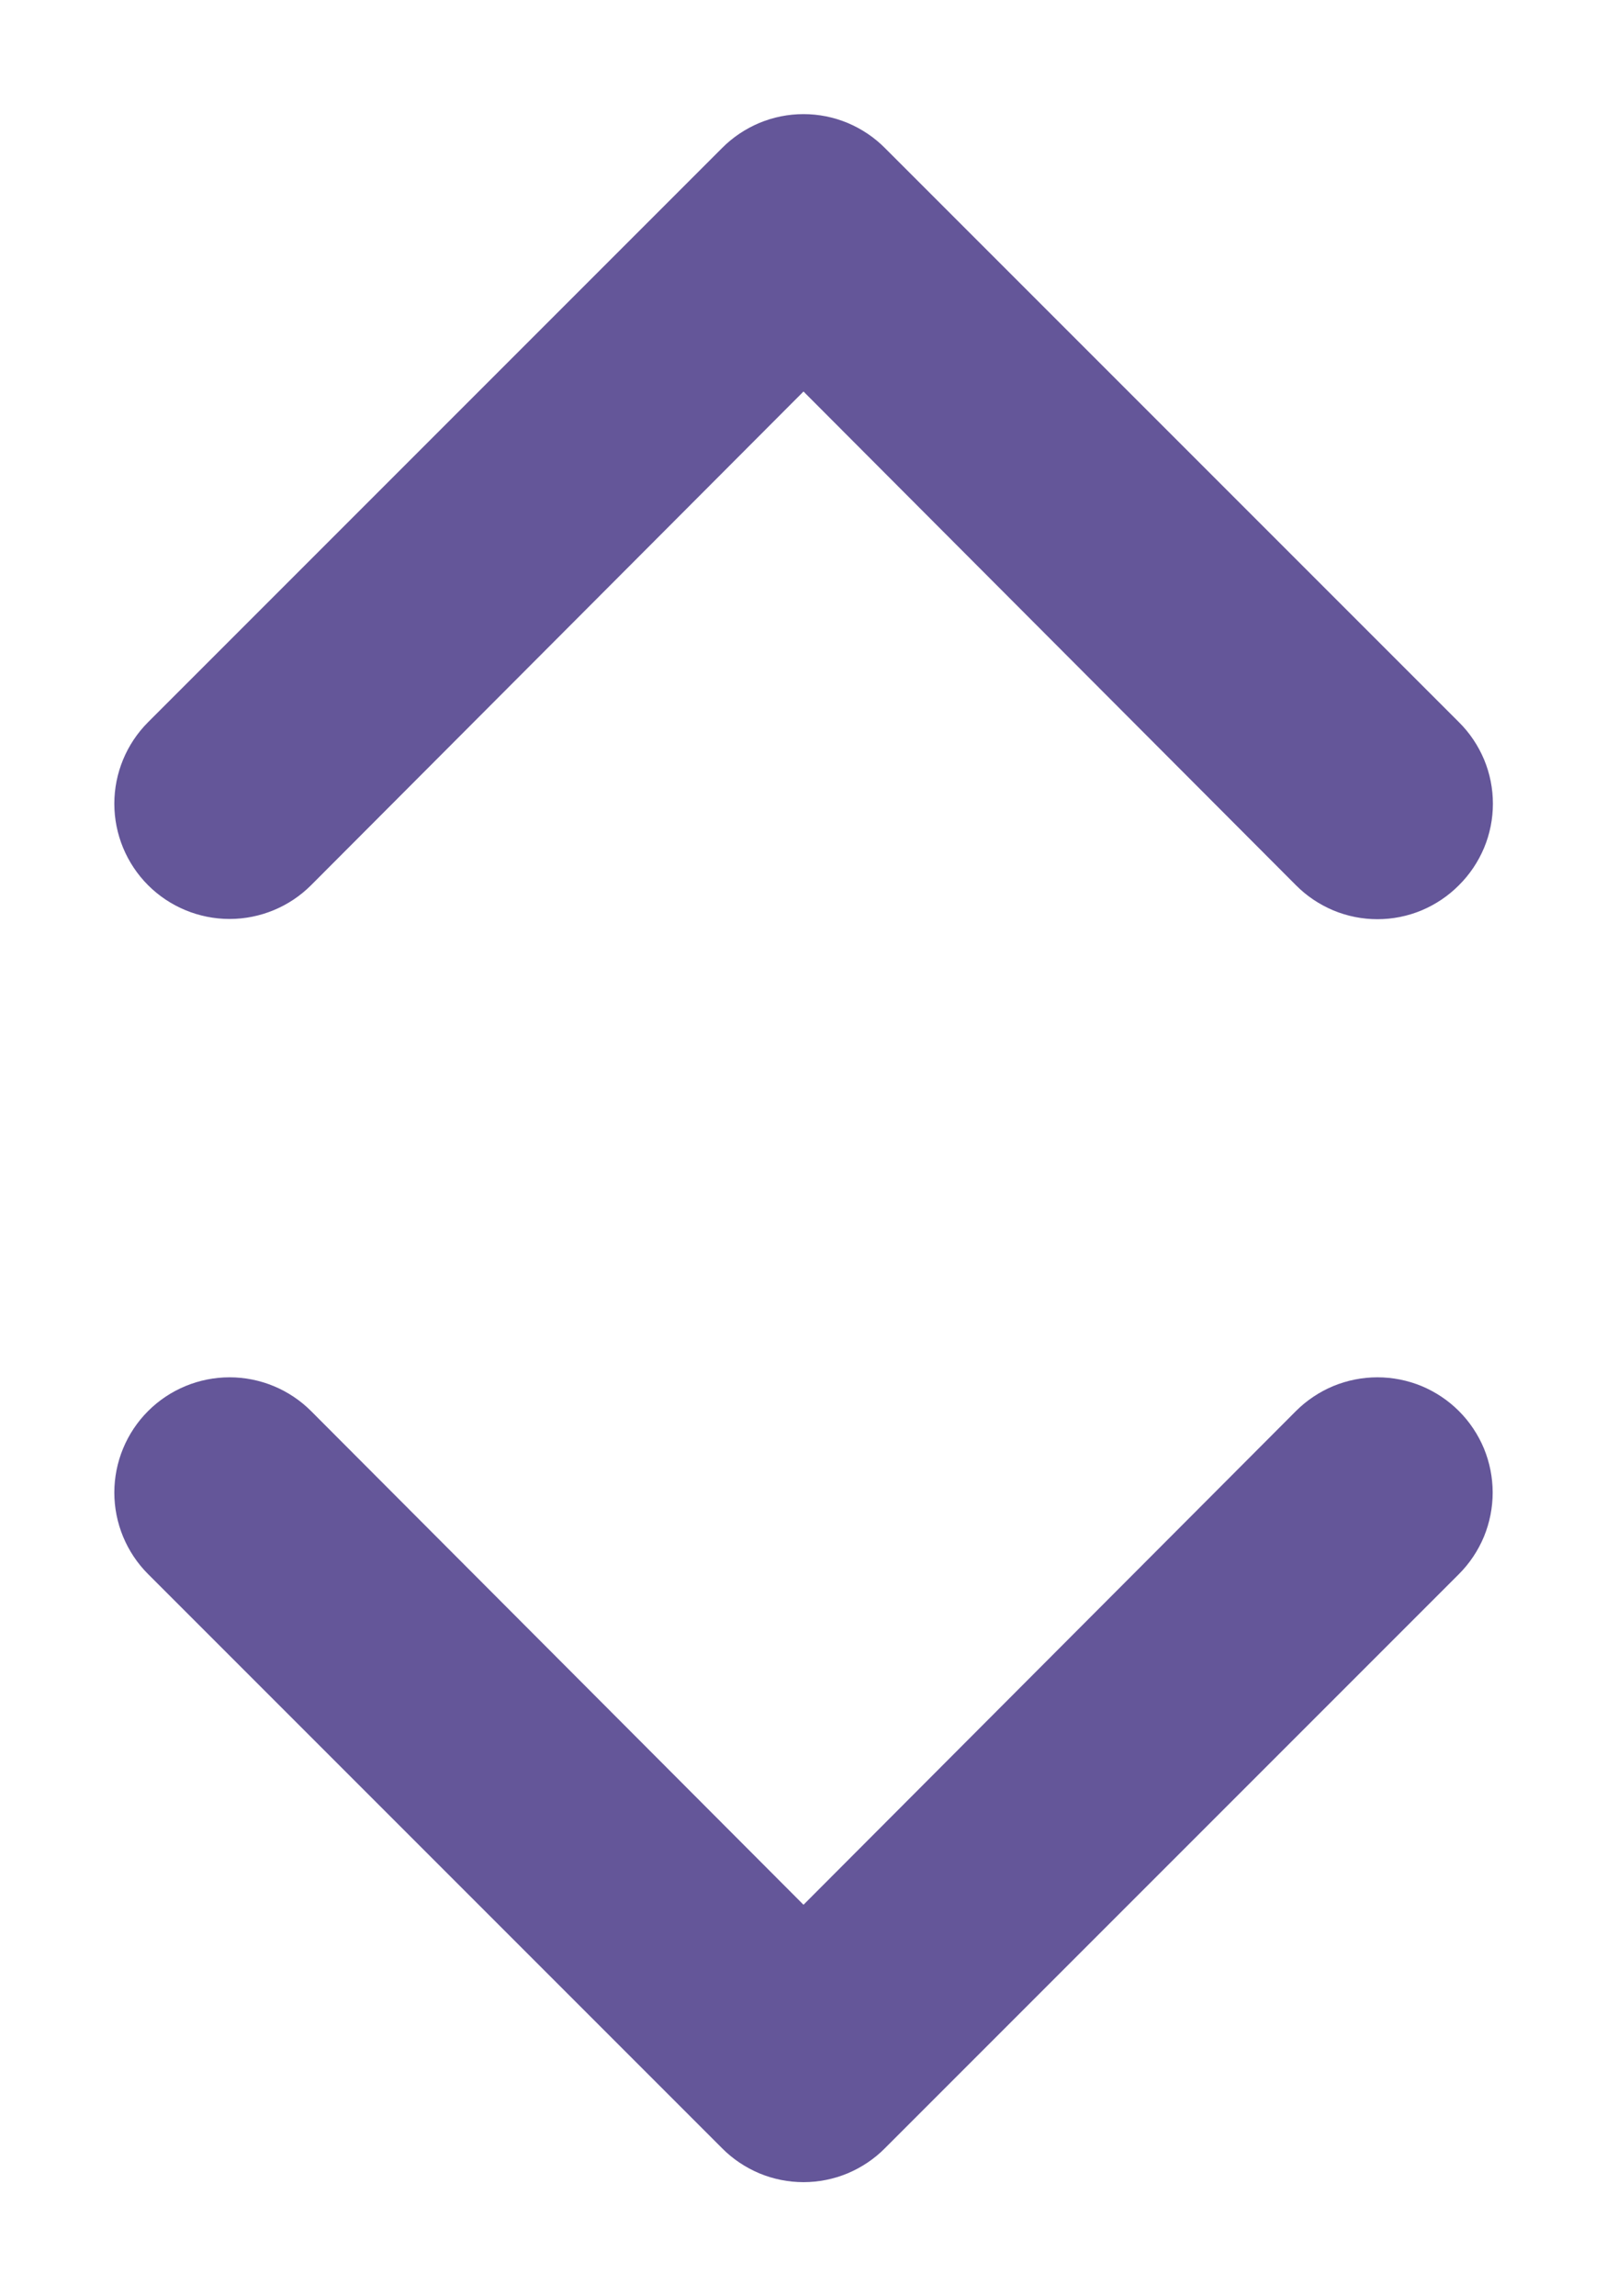<svg width="14" height="20" viewBox="0 0 14 20" fill="none" xmlns="http://www.w3.org/2000/svg">
<path d="M11.29 12.29L7 16.59L2.71 12.29C2.522 12.102 2.266 11.996 2 11.996C1.734 11.996 1.478 12.102 1.29 12.29C1.102 12.478 0.996 12.734 0.996 13C0.996 13.266 1.102 13.522 1.29 13.71L6.29 18.71C6.383 18.804 6.494 18.878 6.615 18.929C6.737 18.98 6.868 19.006 7 19.006C7.132 19.006 7.263 18.98 7.385 18.929C7.506 18.878 7.617 18.804 7.71 18.71L12.71 13.71C12.803 13.617 12.877 13.506 12.928 13.384C12.978 13.262 13.004 13.132 13.004 13C13.004 12.868 12.978 12.738 12.928 12.616C12.877 12.494 12.803 12.383 12.71 12.29C12.617 12.197 12.506 12.123 12.384 12.072C12.262 12.022 12.132 11.996 12 11.996C11.868 11.996 11.738 12.022 11.616 12.072C11.494 12.123 11.383 12.197 11.29 12.29ZM2.71 7.71L7 3.41L11.29 7.71C11.383 7.804 11.494 7.878 11.615 7.929C11.737 7.98 11.868 8.006 12 8.006C12.132 8.006 12.263 7.98 12.385 7.929C12.506 7.878 12.617 7.804 12.71 7.71C12.804 7.617 12.878 7.506 12.929 7.385C12.98 7.263 13.006 7.132 13.006 7C13.006 6.868 12.98 6.737 12.929 6.615C12.878 6.494 12.804 6.383 12.71 6.29L7.71 1.29C7.617 1.196 7.506 1.122 7.385 1.071C7.263 1.02 7.132 0.994 7 0.994C6.868 0.994 6.737 1.02 6.615 1.071C6.494 1.122 6.383 1.196 6.29 1.29L1.29 6.29C1.102 6.478 0.996 6.734 0.996 7C0.996 7.266 1.102 7.522 1.29 7.71C1.478 7.898 1.734 8.004 2 8.004C2.266 8.004 2.522 7.898 2.71 7.71Z" fill="#645699"/>
</svg>
